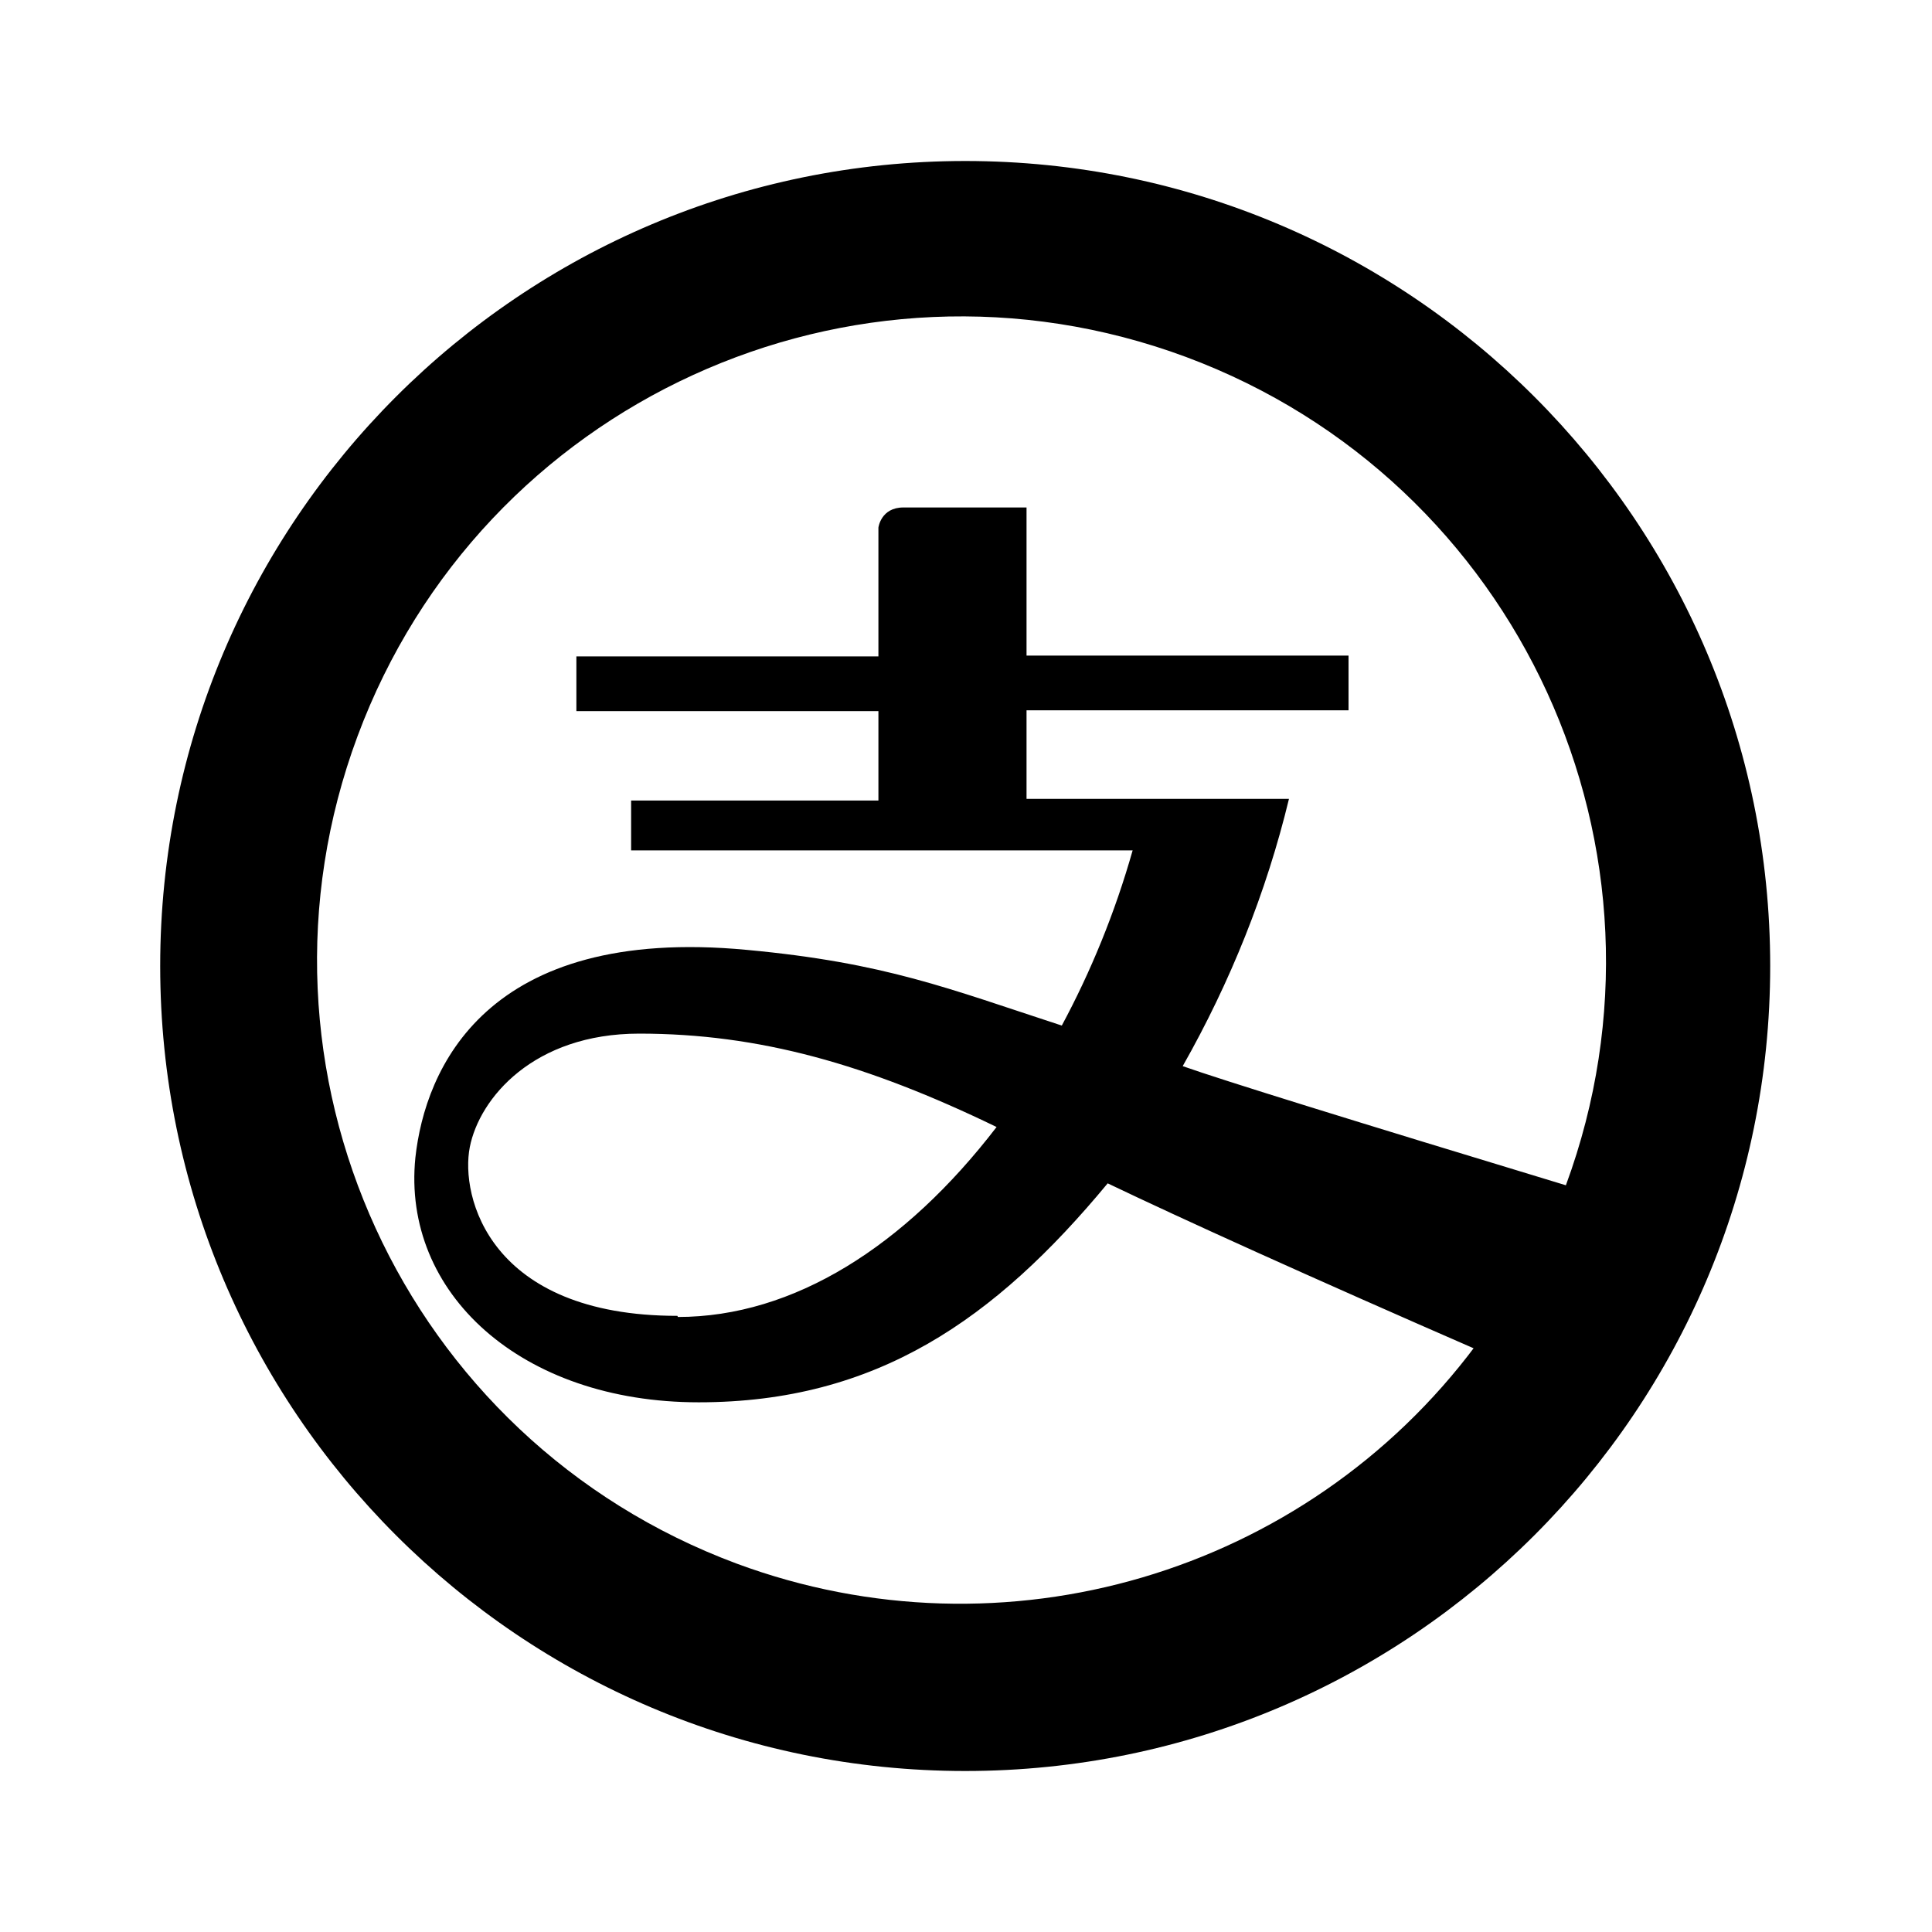 <svg viewBox="0 0 24 24" xmlns="http://www.w3.org/2000/svg"><path fill="none" d="M0 0h24v24H0Z"/><path d="M18.4 16.79c-2.18-.95-3.72-1.65-4.64-2.09 -1.4 1.69-2.872 2.72-5.08 2.72s-3.69-1.36-3.52-3.04c.12-1.096.87-2.888 4.12-2.58 1.72.16 2.5.48 3.91.94 .36-.67.66-1.4.88-2.176H7.84v-.62h3.072v-1.11H7.16v-.68h3.752v-1.6s.03-.25.31-.25h1.53v1.84h4v.68h-4v1.1h3.26v0c-.28 1.16-.73 2.28-1.32 3.32 .51.18 2.09.67 4.76 1.48v0c1.53-4.15-.58-8.75-4.72-10.29 -4.15-1.54-8.75.57-10.29 4.71 -1.54 4.14.57 8.74 4.71 10.28 3.32 1.23 7.06.13 9.18-2.71ZM11.99 22c-5.523 0-10-4.477-10-10s4.477-10 10-10 10 4.477 10 10 -4.477 10-10 10Zm-3.57-5.64c1.44 0 2.824-.88 3.96-2.36 -1.61-.78-2.95-1.16-4.44-1.16 -1.31 0-1.984.8-2.104 1.41 -.12.61.24 2.096 2.58 2.096Z"/></svg>
